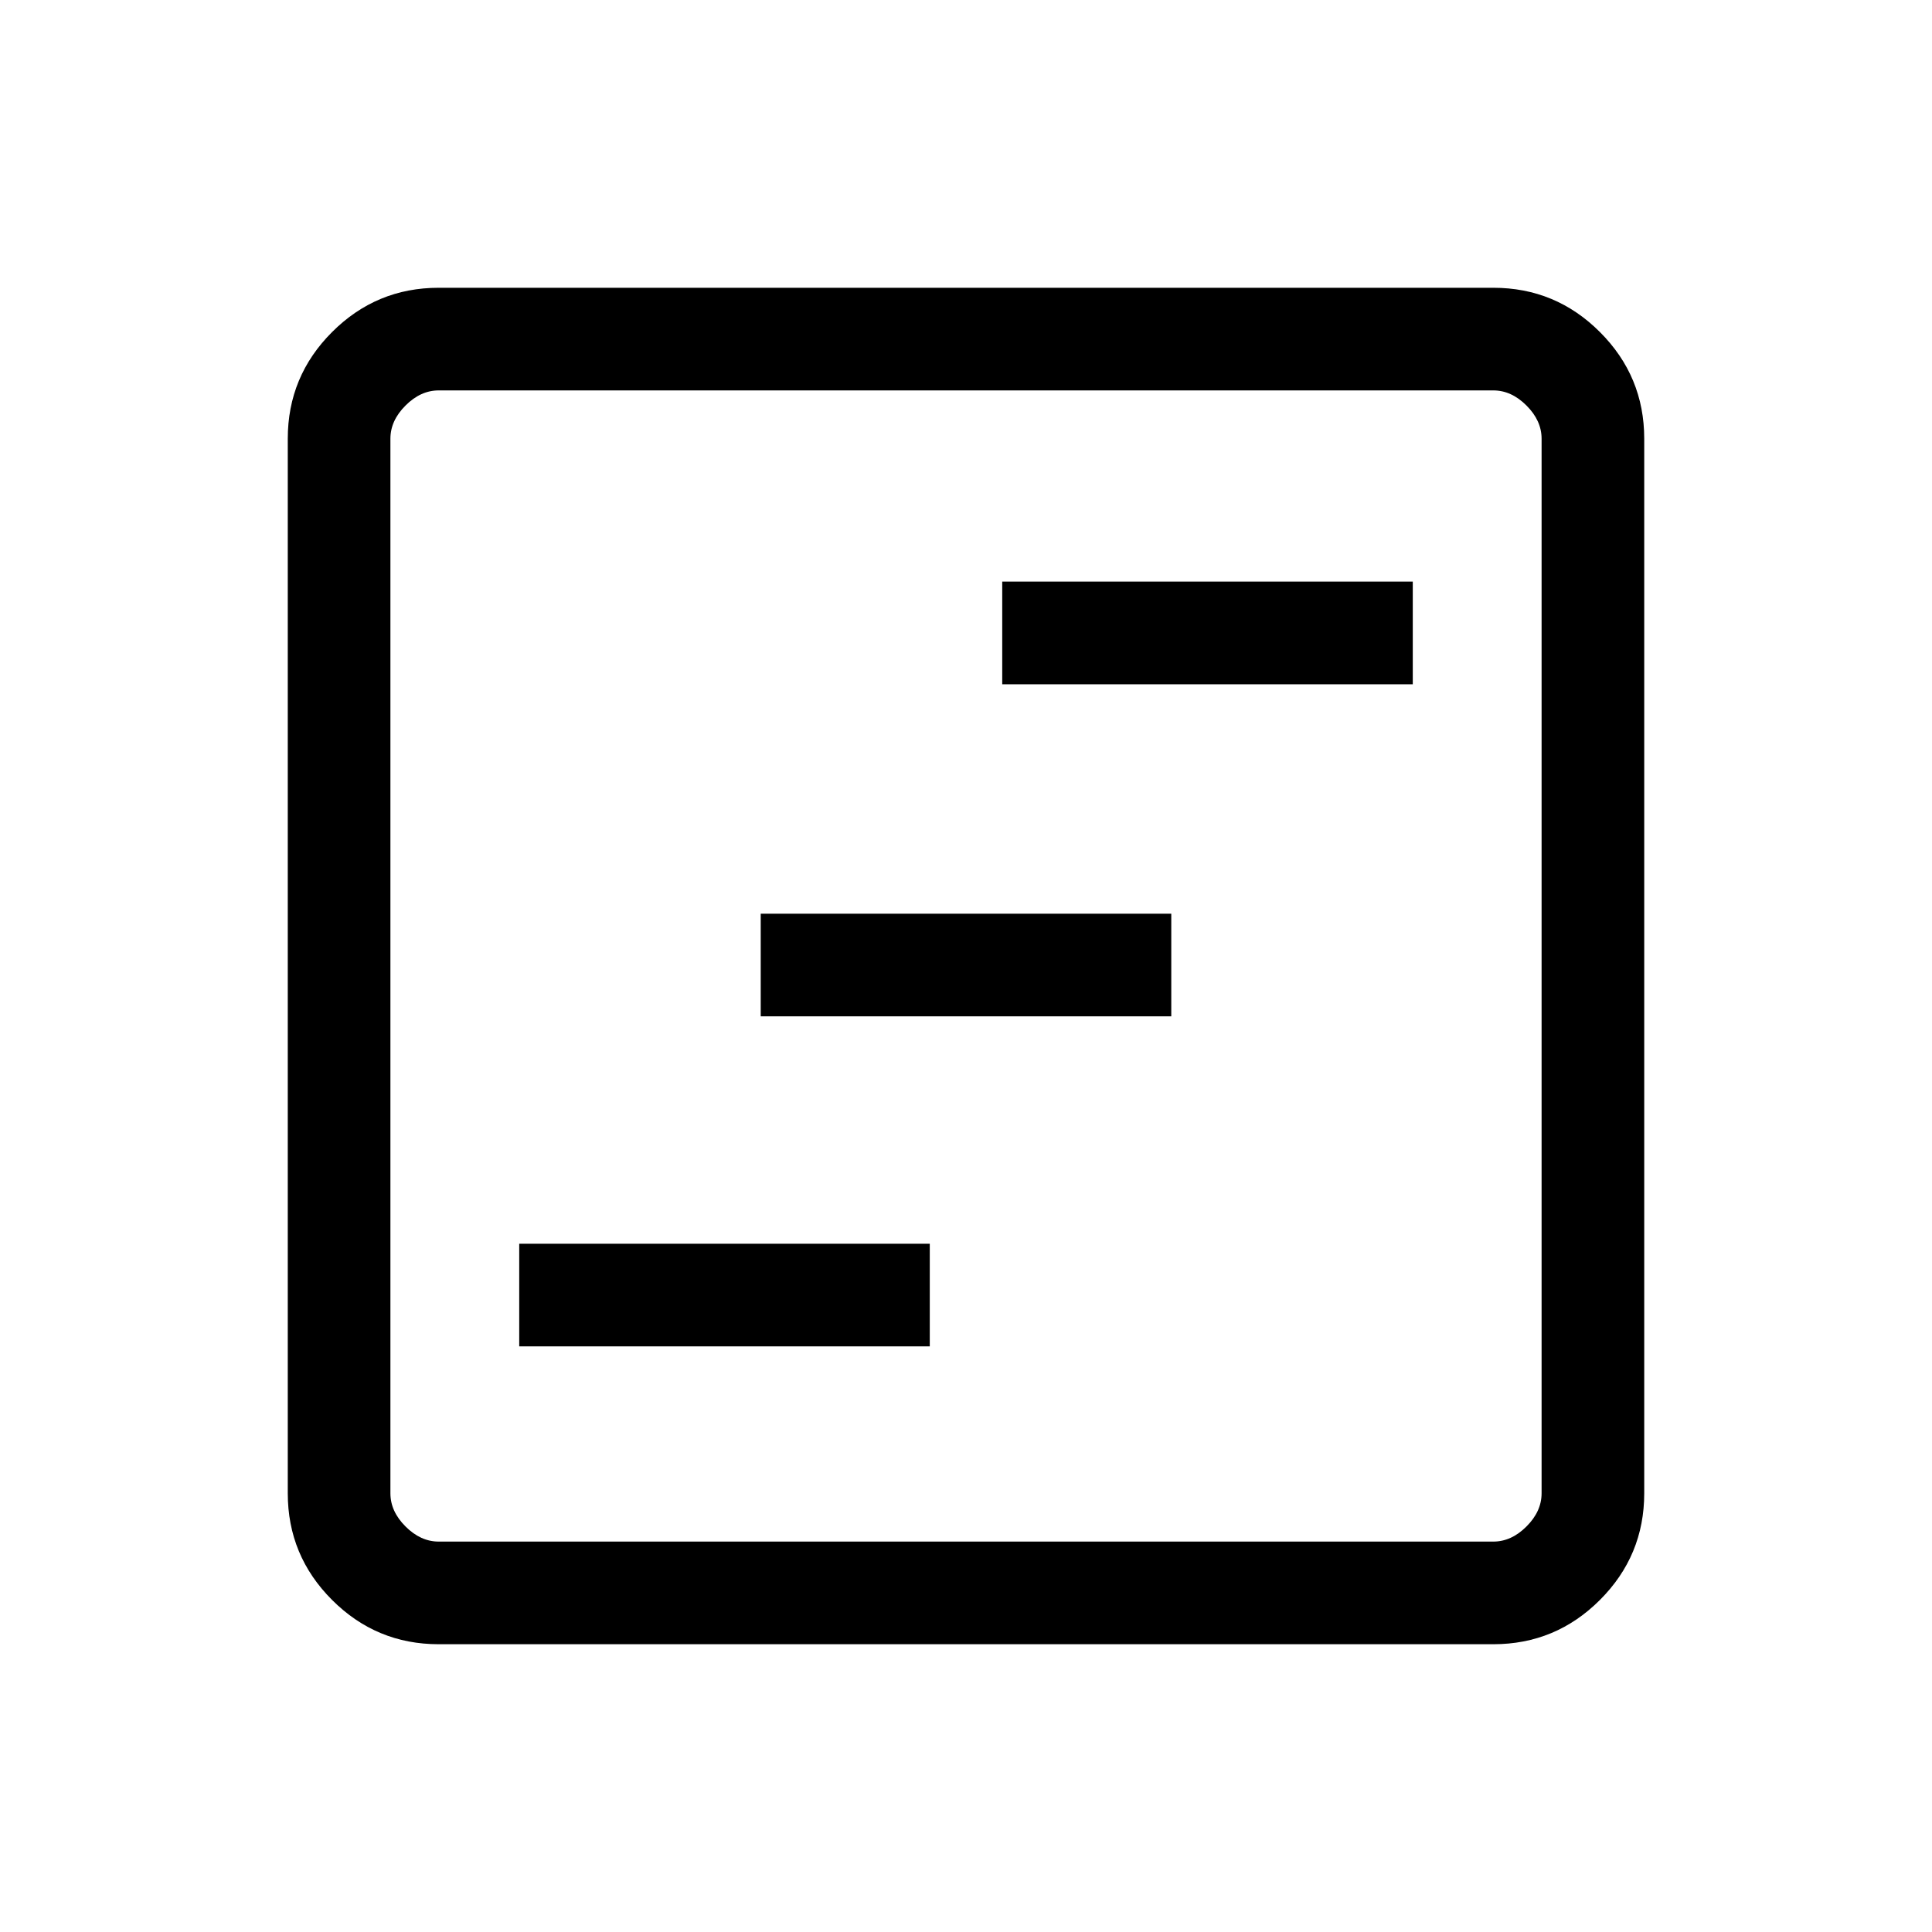 <svg xmlns="http://www.w3.org/2000/svg" height="40" width="40"><path d="M10.75 27.875h8.5V25.75h-8.5Zm5-6.833h8.5v-2.125h-8.5Zm5-6.875h8.5v-2.125h-8.5ZM9.083 34.042q-1.291 0-2.208-.917-.917-.917-.917-2.208V9.083q0-1.291.917-2.208.917-.917 2.208-.917h21.834q1.291 0 2.208.917.917.917.917 2.208v21.834q0 1.291-.917 2.208-.917.917-2.208.917Zm0-2.125h21.834q.375 0 .687-.313.313-.312.313-.687V9.083q0-.375-.313-.687-.312-.313-.687-.313H9.083q-.375 0-.687.313-.313.312-.313.687v21.834q0 .375.313.687.312.313.687.313Zm-1-23.834v23.834V8.083Z"/></svg>